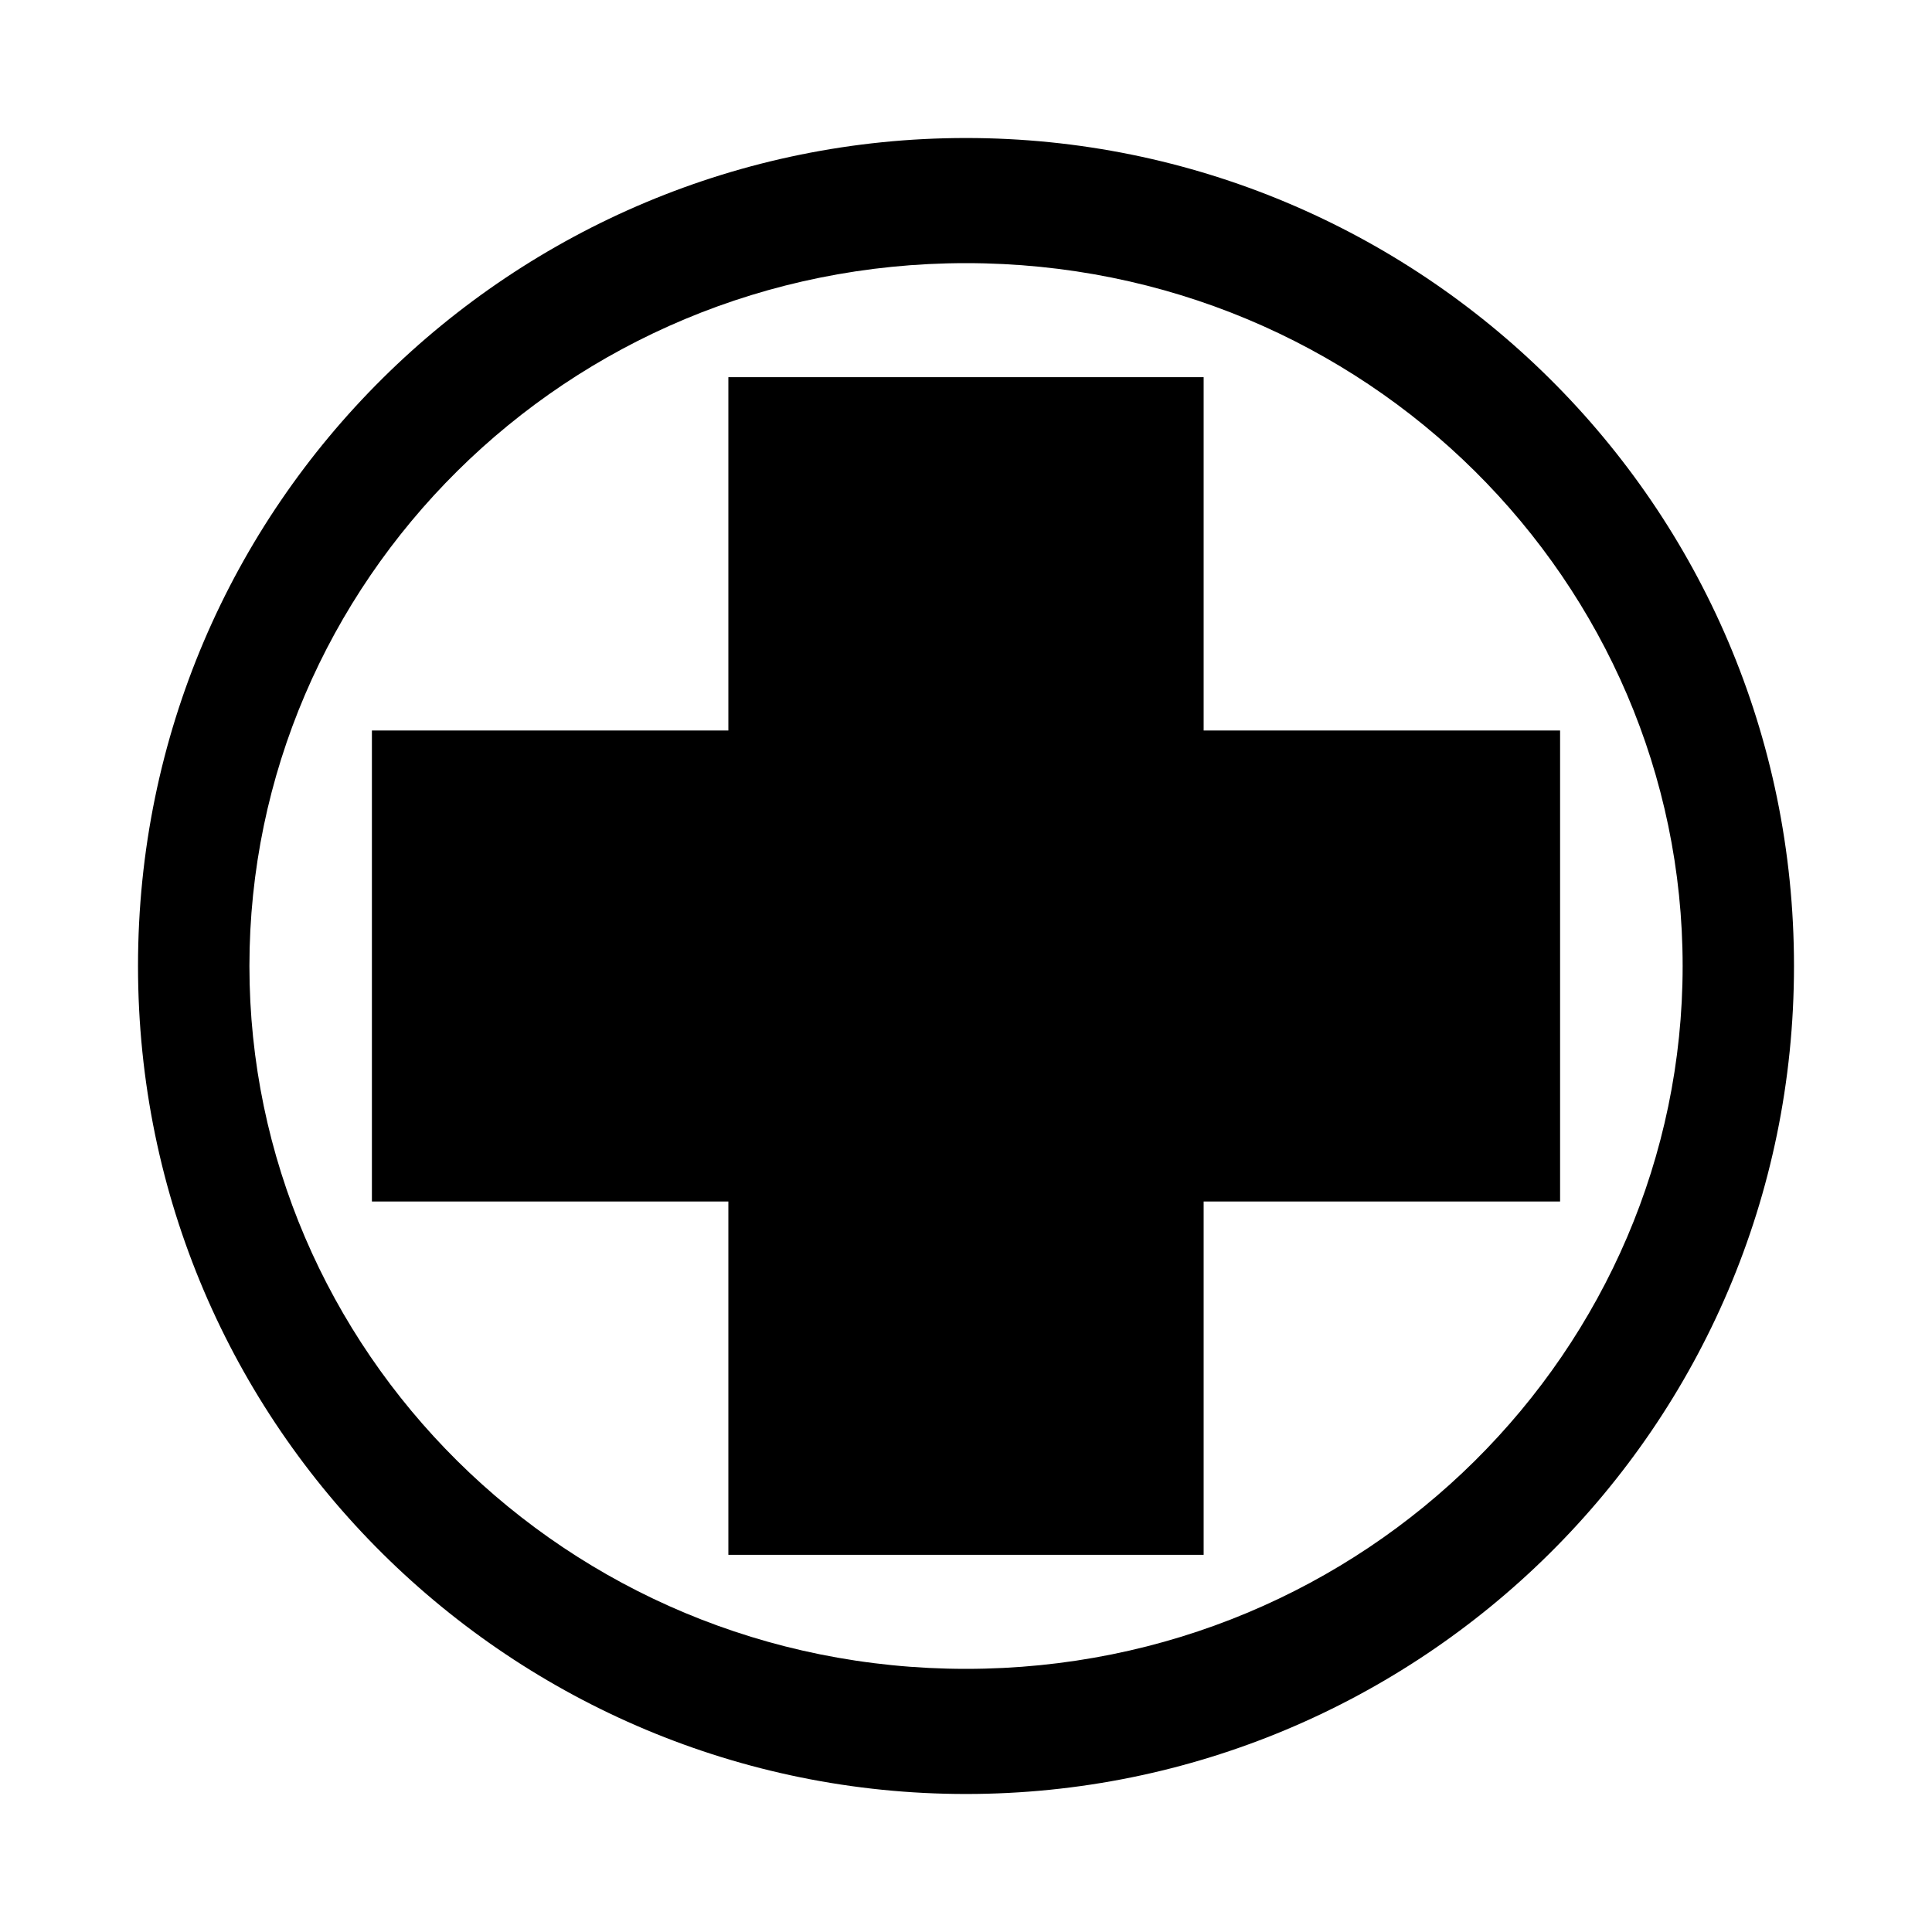 <svg width="30" height="30" viewBox="0 0 30 30" fill="none" xmlns="http://www.w3.org/2000/svg">
<path d="M15 2.143C7.979 2.143 2.143 7.816 2.143 15C2.143 22.184 7.979 27.857 15 27.857C22.021 27.857 27.857 22.184 27.857 15C27.857 7.816 22.021 2.143 15 2.143ZM15 4.086C21.226 4.086 26.128 9.055 26.128 15C26.128 20.945 21.226 25.914 15 25.914C8.775 25.914 3.873 20.945 3.873 15C3.873 9.055 8.775 4.086 15 4.086ZM11.31 5.857V11.343H5.775V18.657H11.31V24.143H18.69V18.657H24.225V11.343H18.69V5.857H11.31Z" fill="black"/>
</svg>
